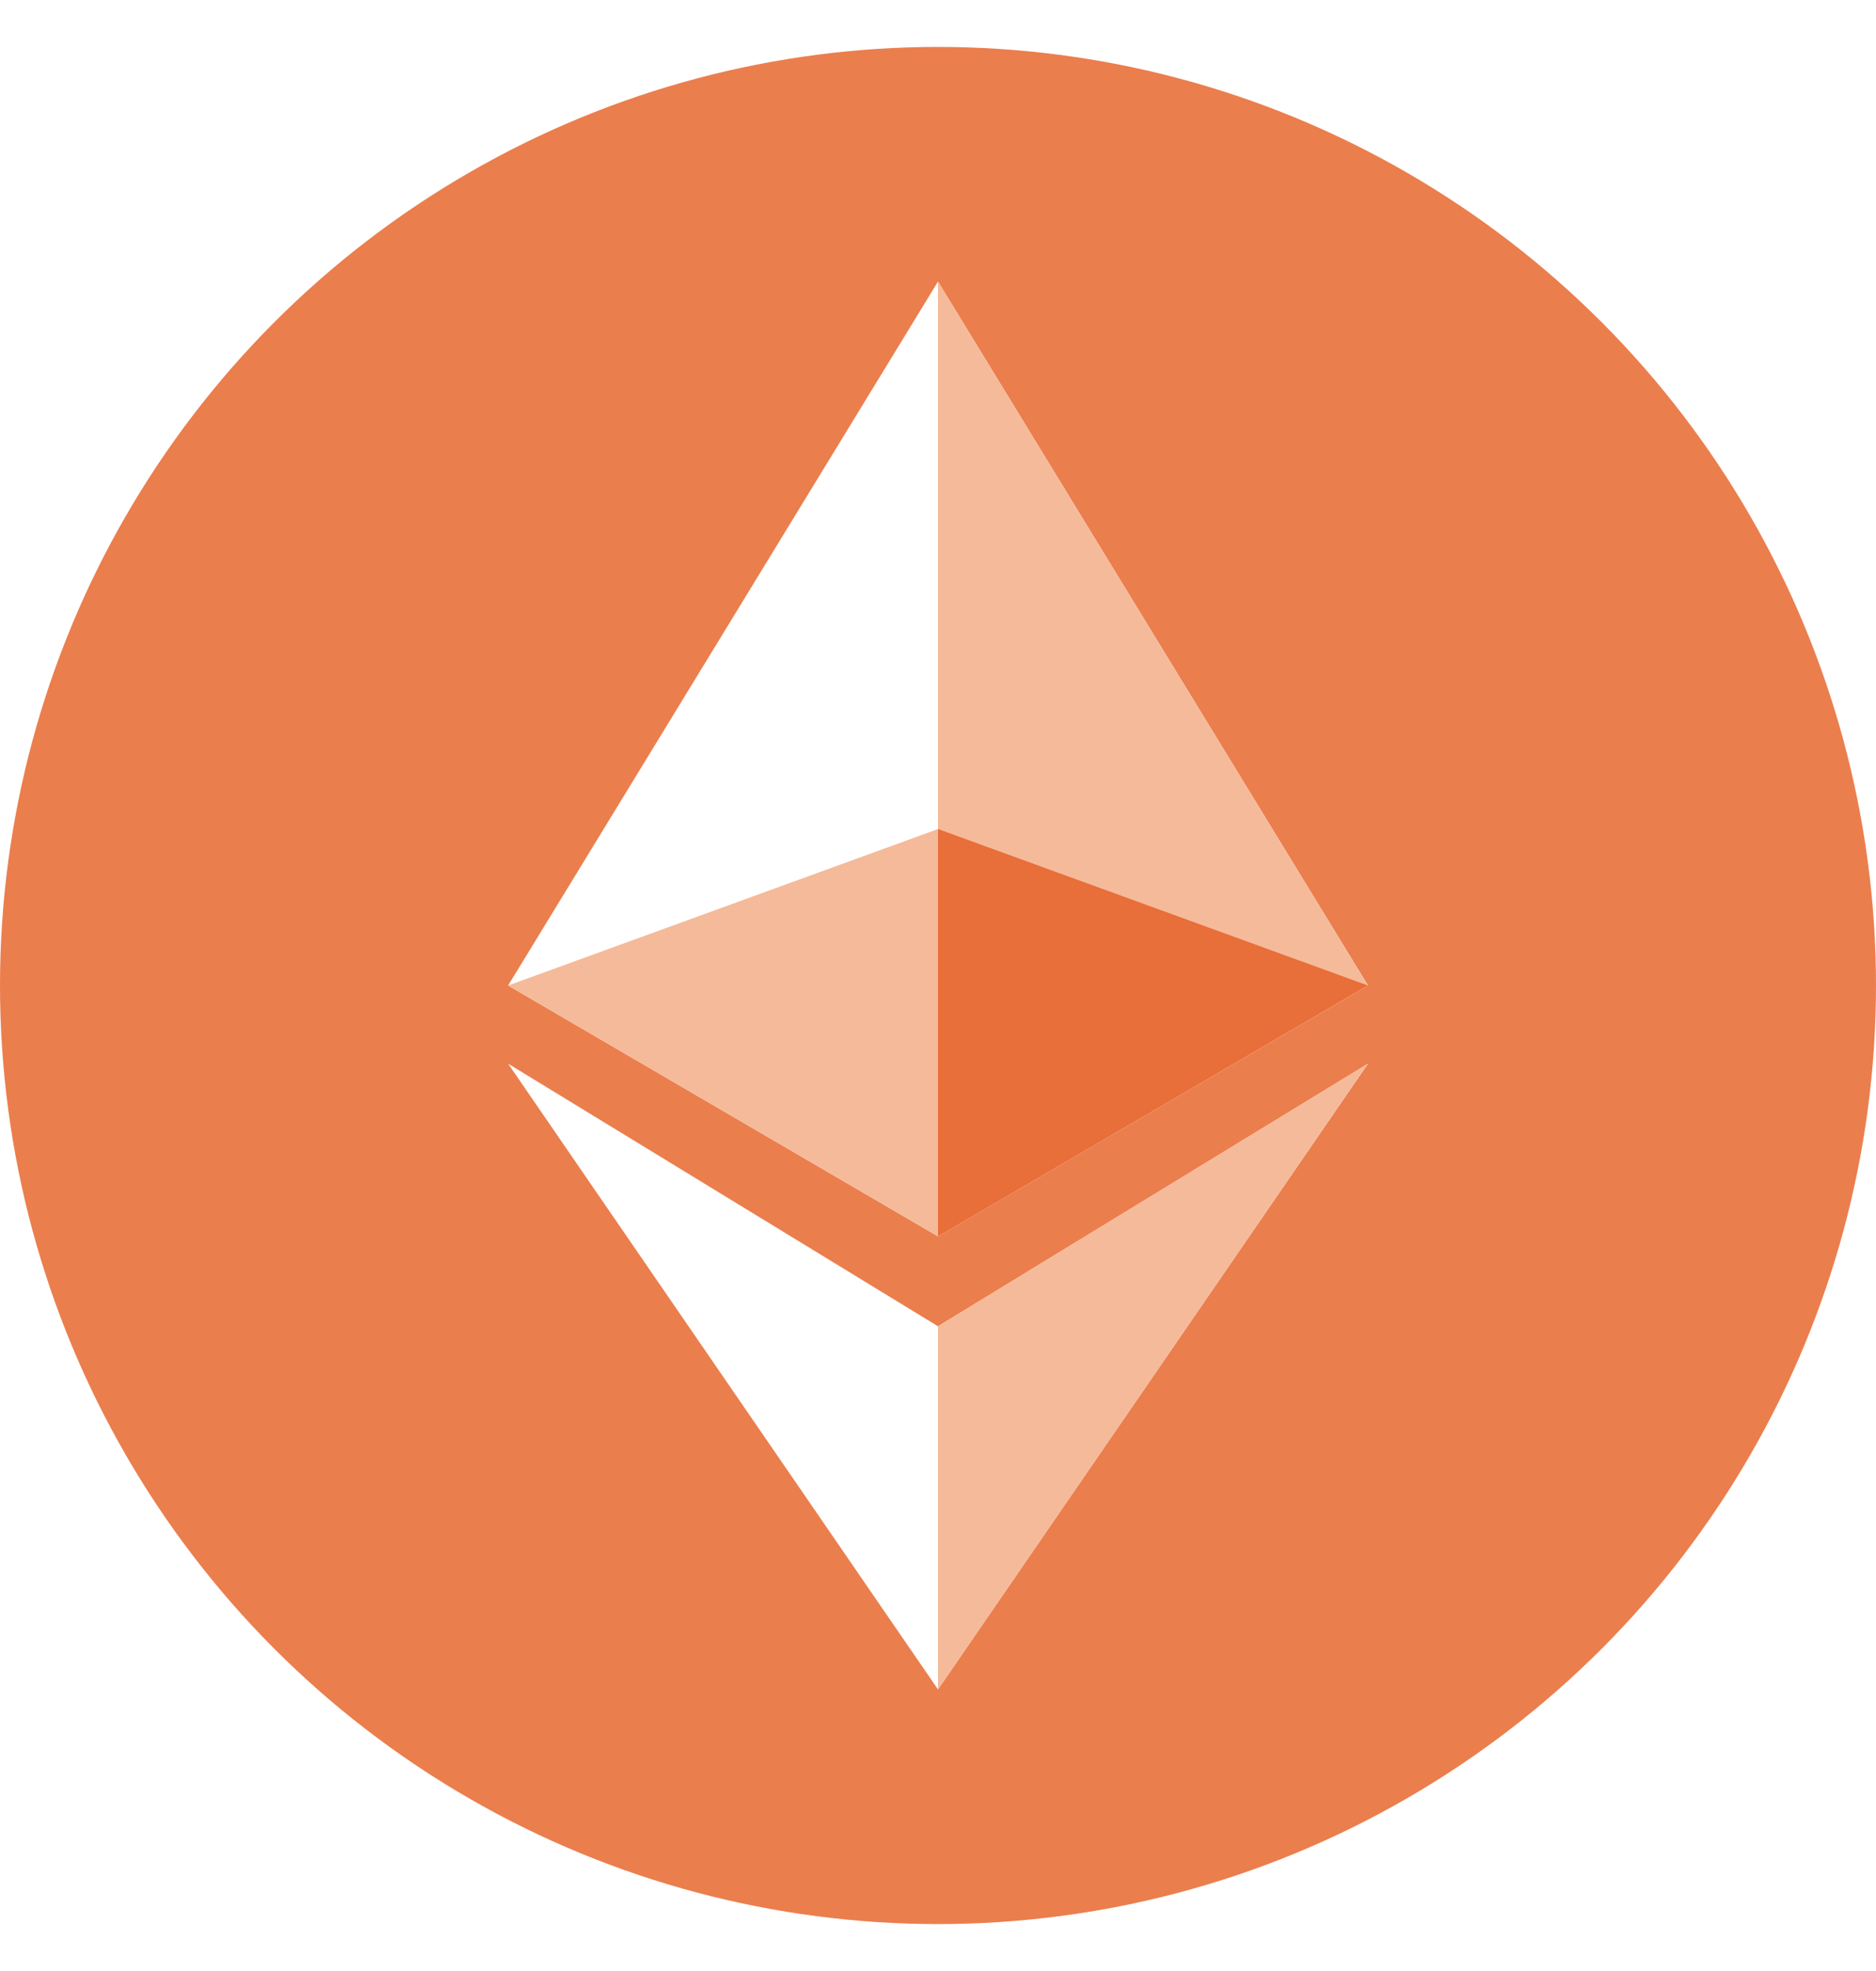 <svg width="20" height="21" viewBox="0 0 20 21" fill="none" xmlns="http://www.w3.org/2000/svg"
  filter="url(#filter0_d_1_1)">
  <circle cx="10" cy="10.5" r="10" fill="#eb7e4d" />
  <path fill-rule="evenodd" clip-rule="evenodd"
    d="M10 3L5.417 10.5L10 13.173L14.584 10.5L10 3Z" fill="white" />
  <path fill-rule="evenodd" clip-rule="evenodd" d="M10 3L10 13.173L14.583 10.5L10 3Z"
    fill="#f5ba9a" />
  <path fill-rule="evenodd" clip-rule="evenodd"
    d="M5.417 11.333L10 14.131L14.584 11.333L10 18L5.417 11.333Z" fill="white" />
  <path fill-rule="evenodd" clip-rule="evenodd"
    d="M10 14.131L14.583 11.333L10 18L10 14.131Z" fill="#f5ba9a" />
  <path fill-rule="evenodd" clip-rule="evenodd"
    d="M5.417 10.5L10 13.173L14.584 10.5L10 8.833L5.417 10.5Z"
    fill="#f5ba9a" />
  <path fill-rule="evenodd" clip-rule="evenodd" d="M10 13.173L14.583 10.5L10 8.833L10 13.173Z"
    fill="#e86e3a" />
</svg>